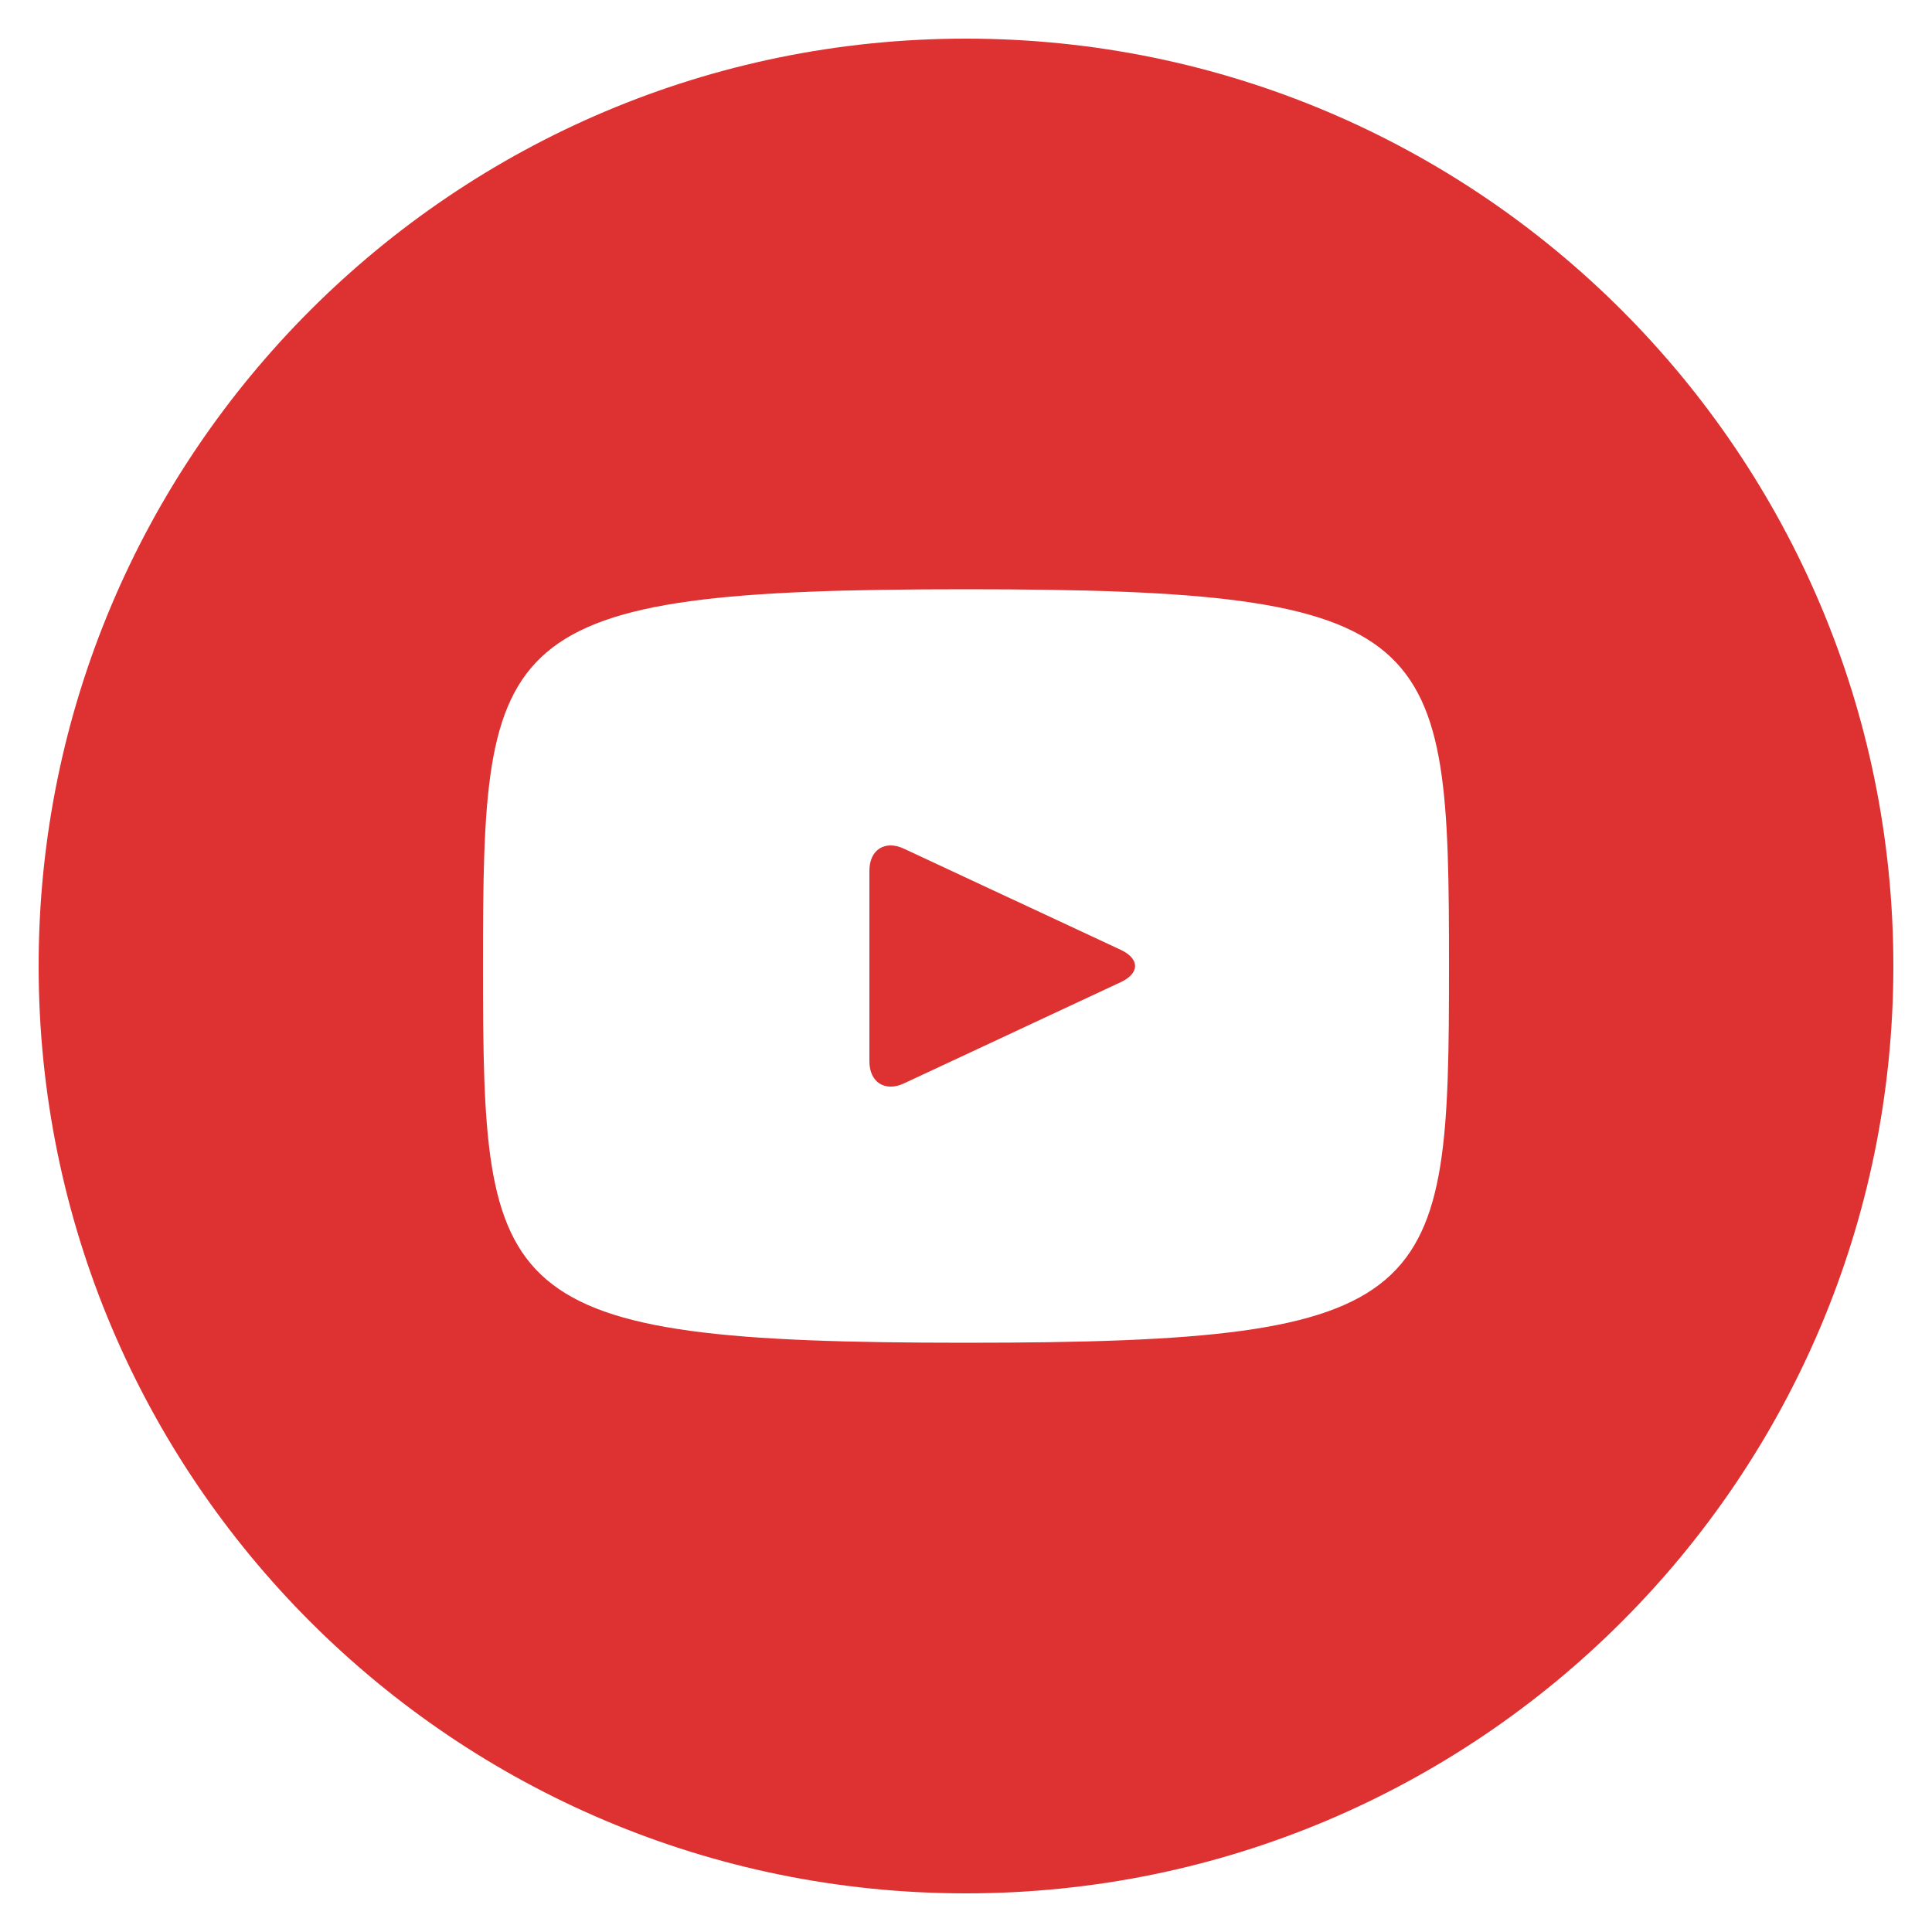 <svg width="30" height="30" fill="none" xmlns="http://www.w3.org/2000/svg"><g id="Youtube" clip-path="url(#clip0_4_5878)"><path id="Vector" d="M17.405 14.75l-3.37-1.572c-.293-.137-.535.016-.535.342v2.96c0 .326.242.48.536.343l3.367-1.572c.296-.138.296-.363.002-.501zM15 .6C7.047.6.6 7.047.6 15S7.047 29.4 15 29.4 29.4 22.953 29.4 15 22.953.6 15 .6zm0 20.25c-7.37 0-7.5-.664-7.5-5.85 0-5.185.13-5.85 7.5-5.85 7.371 0 7.5.665 7.5 5.85 0 5.186-.129 5.85-7.5 5.85z" fill="#DE3131"/></g><defs><clipPath id="clip0_4_5878"><path fill="#fff" d="M0 0h30v30H0z"/></clipPath></defs></svg>